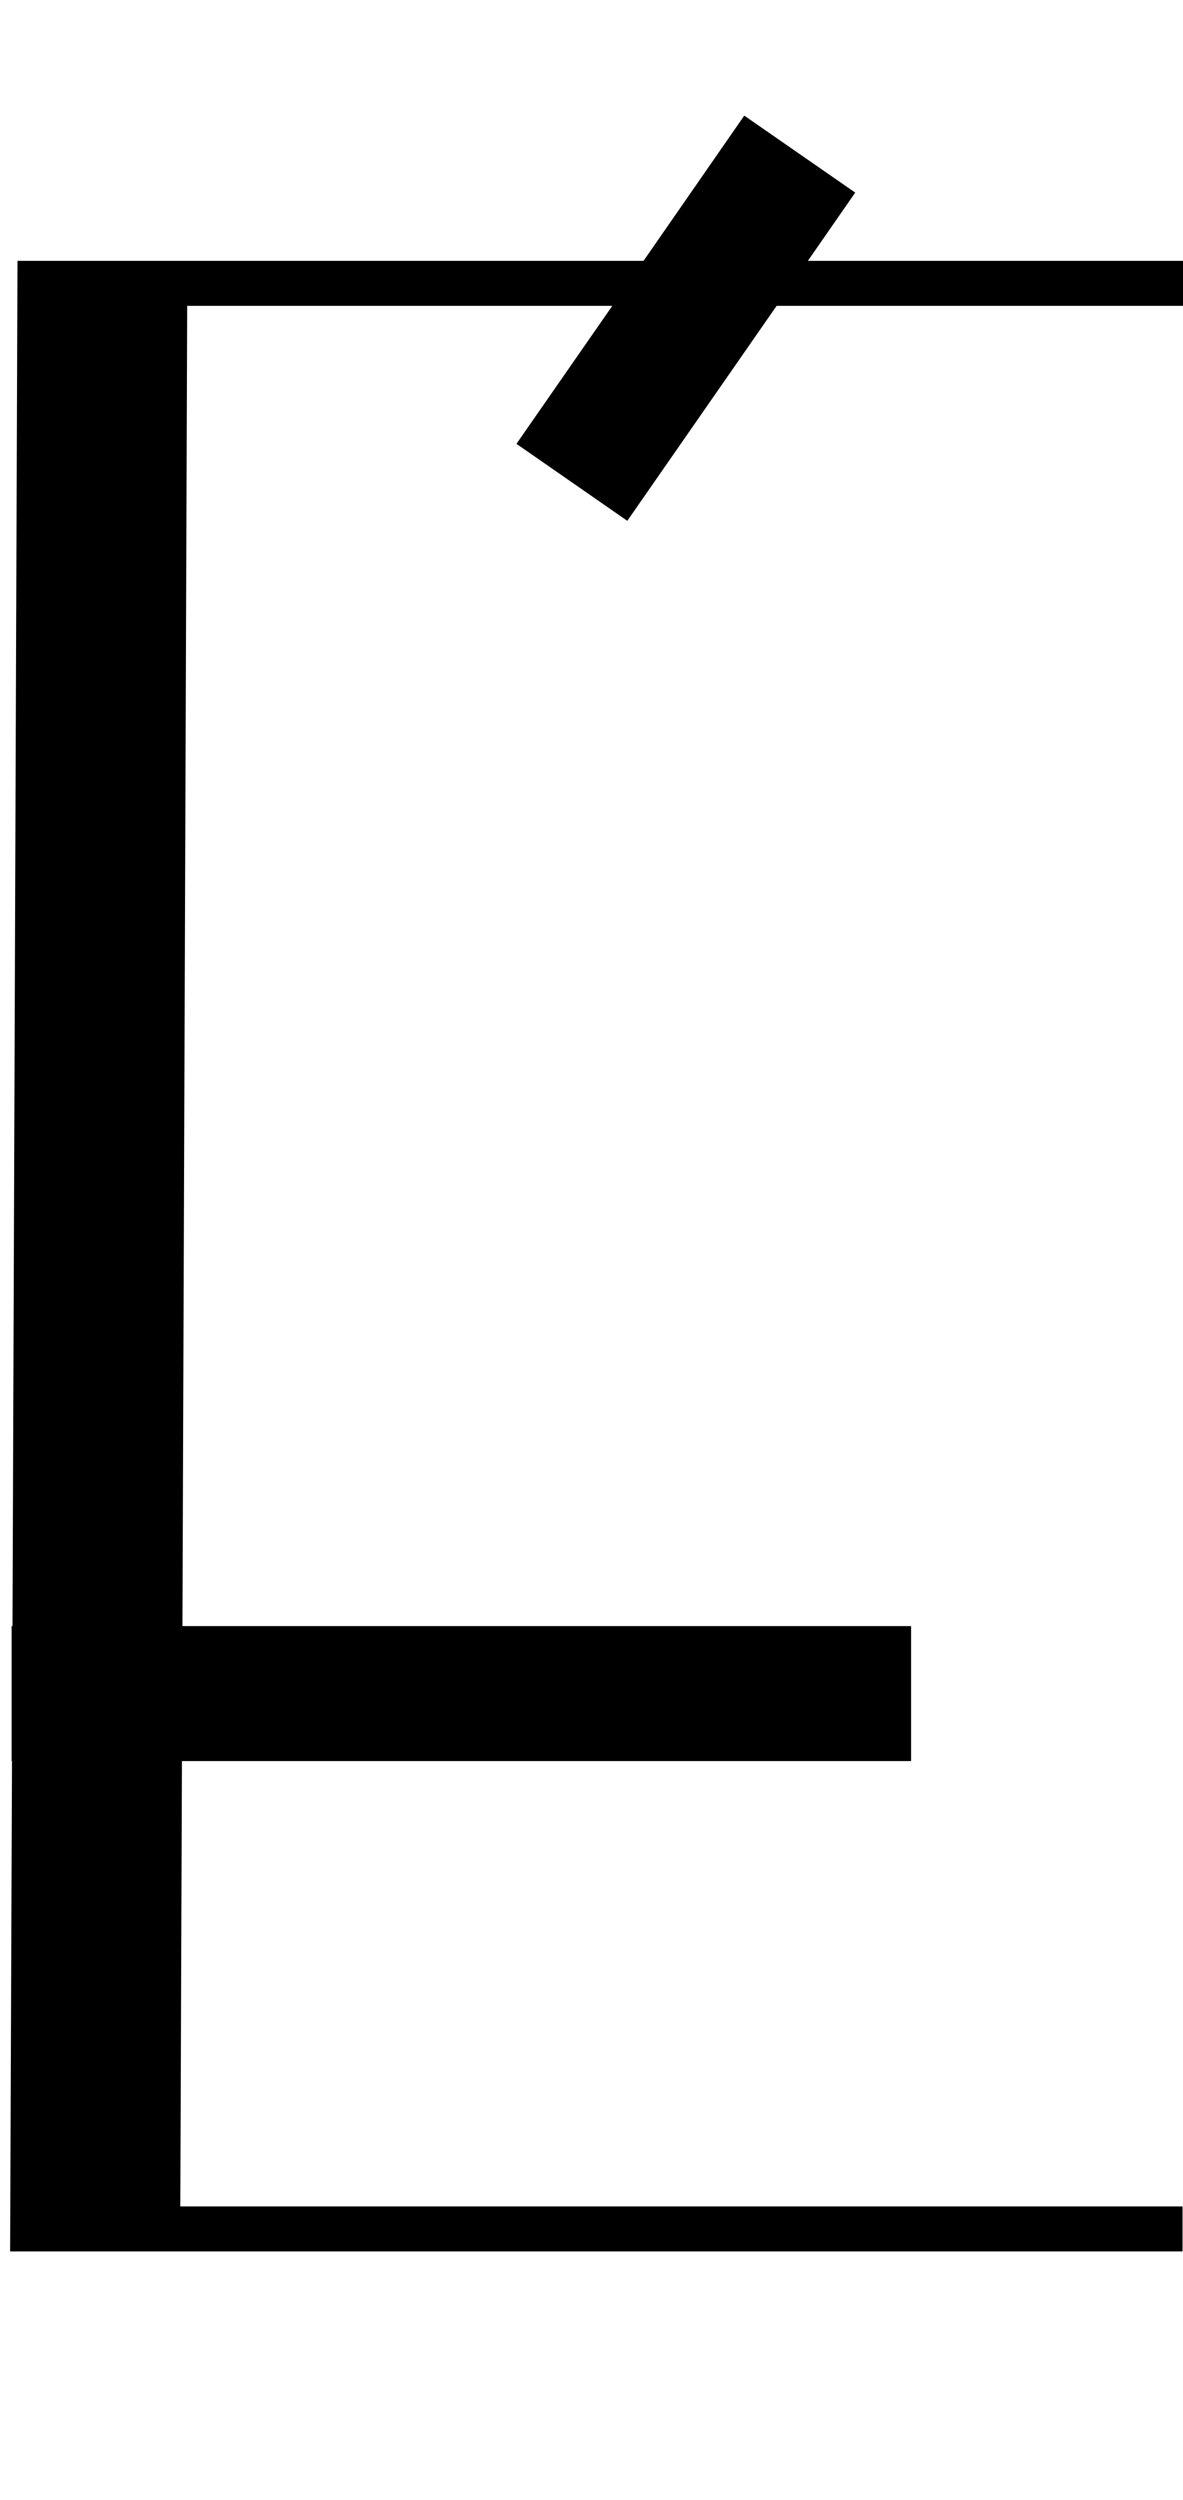 <svg id="Layer_2" data-name="Layer 2" xmlns="http://www.w3.org/2000/svg" width="94.67" height="200" viewBox="0 0 94.67 200">
  <title>_</title>
  <polygon points="1.81 180.13 2.81 180.13 3.81 180.13 4.81 180.13 5.81 180.13 6.81 180.13 7.81 180.13 8.81 180.13 9.81 180.13 10.81 180.13 84.63 180.13 85.63 180.13 86.63 180.13 87.63 180.13 88.63 180.13 89.63 180.13 90.63 180.13 91.63 180.13 92.63 180.13 93.63 180.13 94.63 180.13 94.63 176.53 93.63 176.53 92.63 176.53 91.63 176.53 90.63 176.53 89.63 176.53 88.63 176.53 87.63 176.53 86.63 176.53 85.63 176.53 84.63 176.53 14.43 176.53 14.56 140.9 72.91 140.9 72.91 130.1 14.6 130.1 14.98 24.47 49 24.47 41.33 35.51 50.2 41.67 62.15 24.47 84.85 24.47 85.85 24.47 86.85 24.47 87.85 24.47 88.85 24.47 89.85 24.47 90.85 24.47 91.85 24.47 92.85 24.47 93.85 24.47 94.85 24.47 94.85 20.87 93.85 20.87 92.85 20.87 91.85 20.87 90.85 20.87 89.85 20.87 88.85 20.87 87.85 20.87 86.85 20.87 85.85 20.87 84.85 20.87 64.65 20.87 68.44 15.41 59.56 9.25 51.5 20.87 11.4 20.87 10.4 20.87 9.4 20.87 8.4 20.87 7.4 20.87 6.4 20.87 5.4 20.87 4.4 20.87 3.4 20.87 2.4 20.87 1.4 20.87 1 130.1 0.93 130.1 0.93 140.9 0.96 140.9 0.81 180.13 1.81 180.13"/>
</svg>
